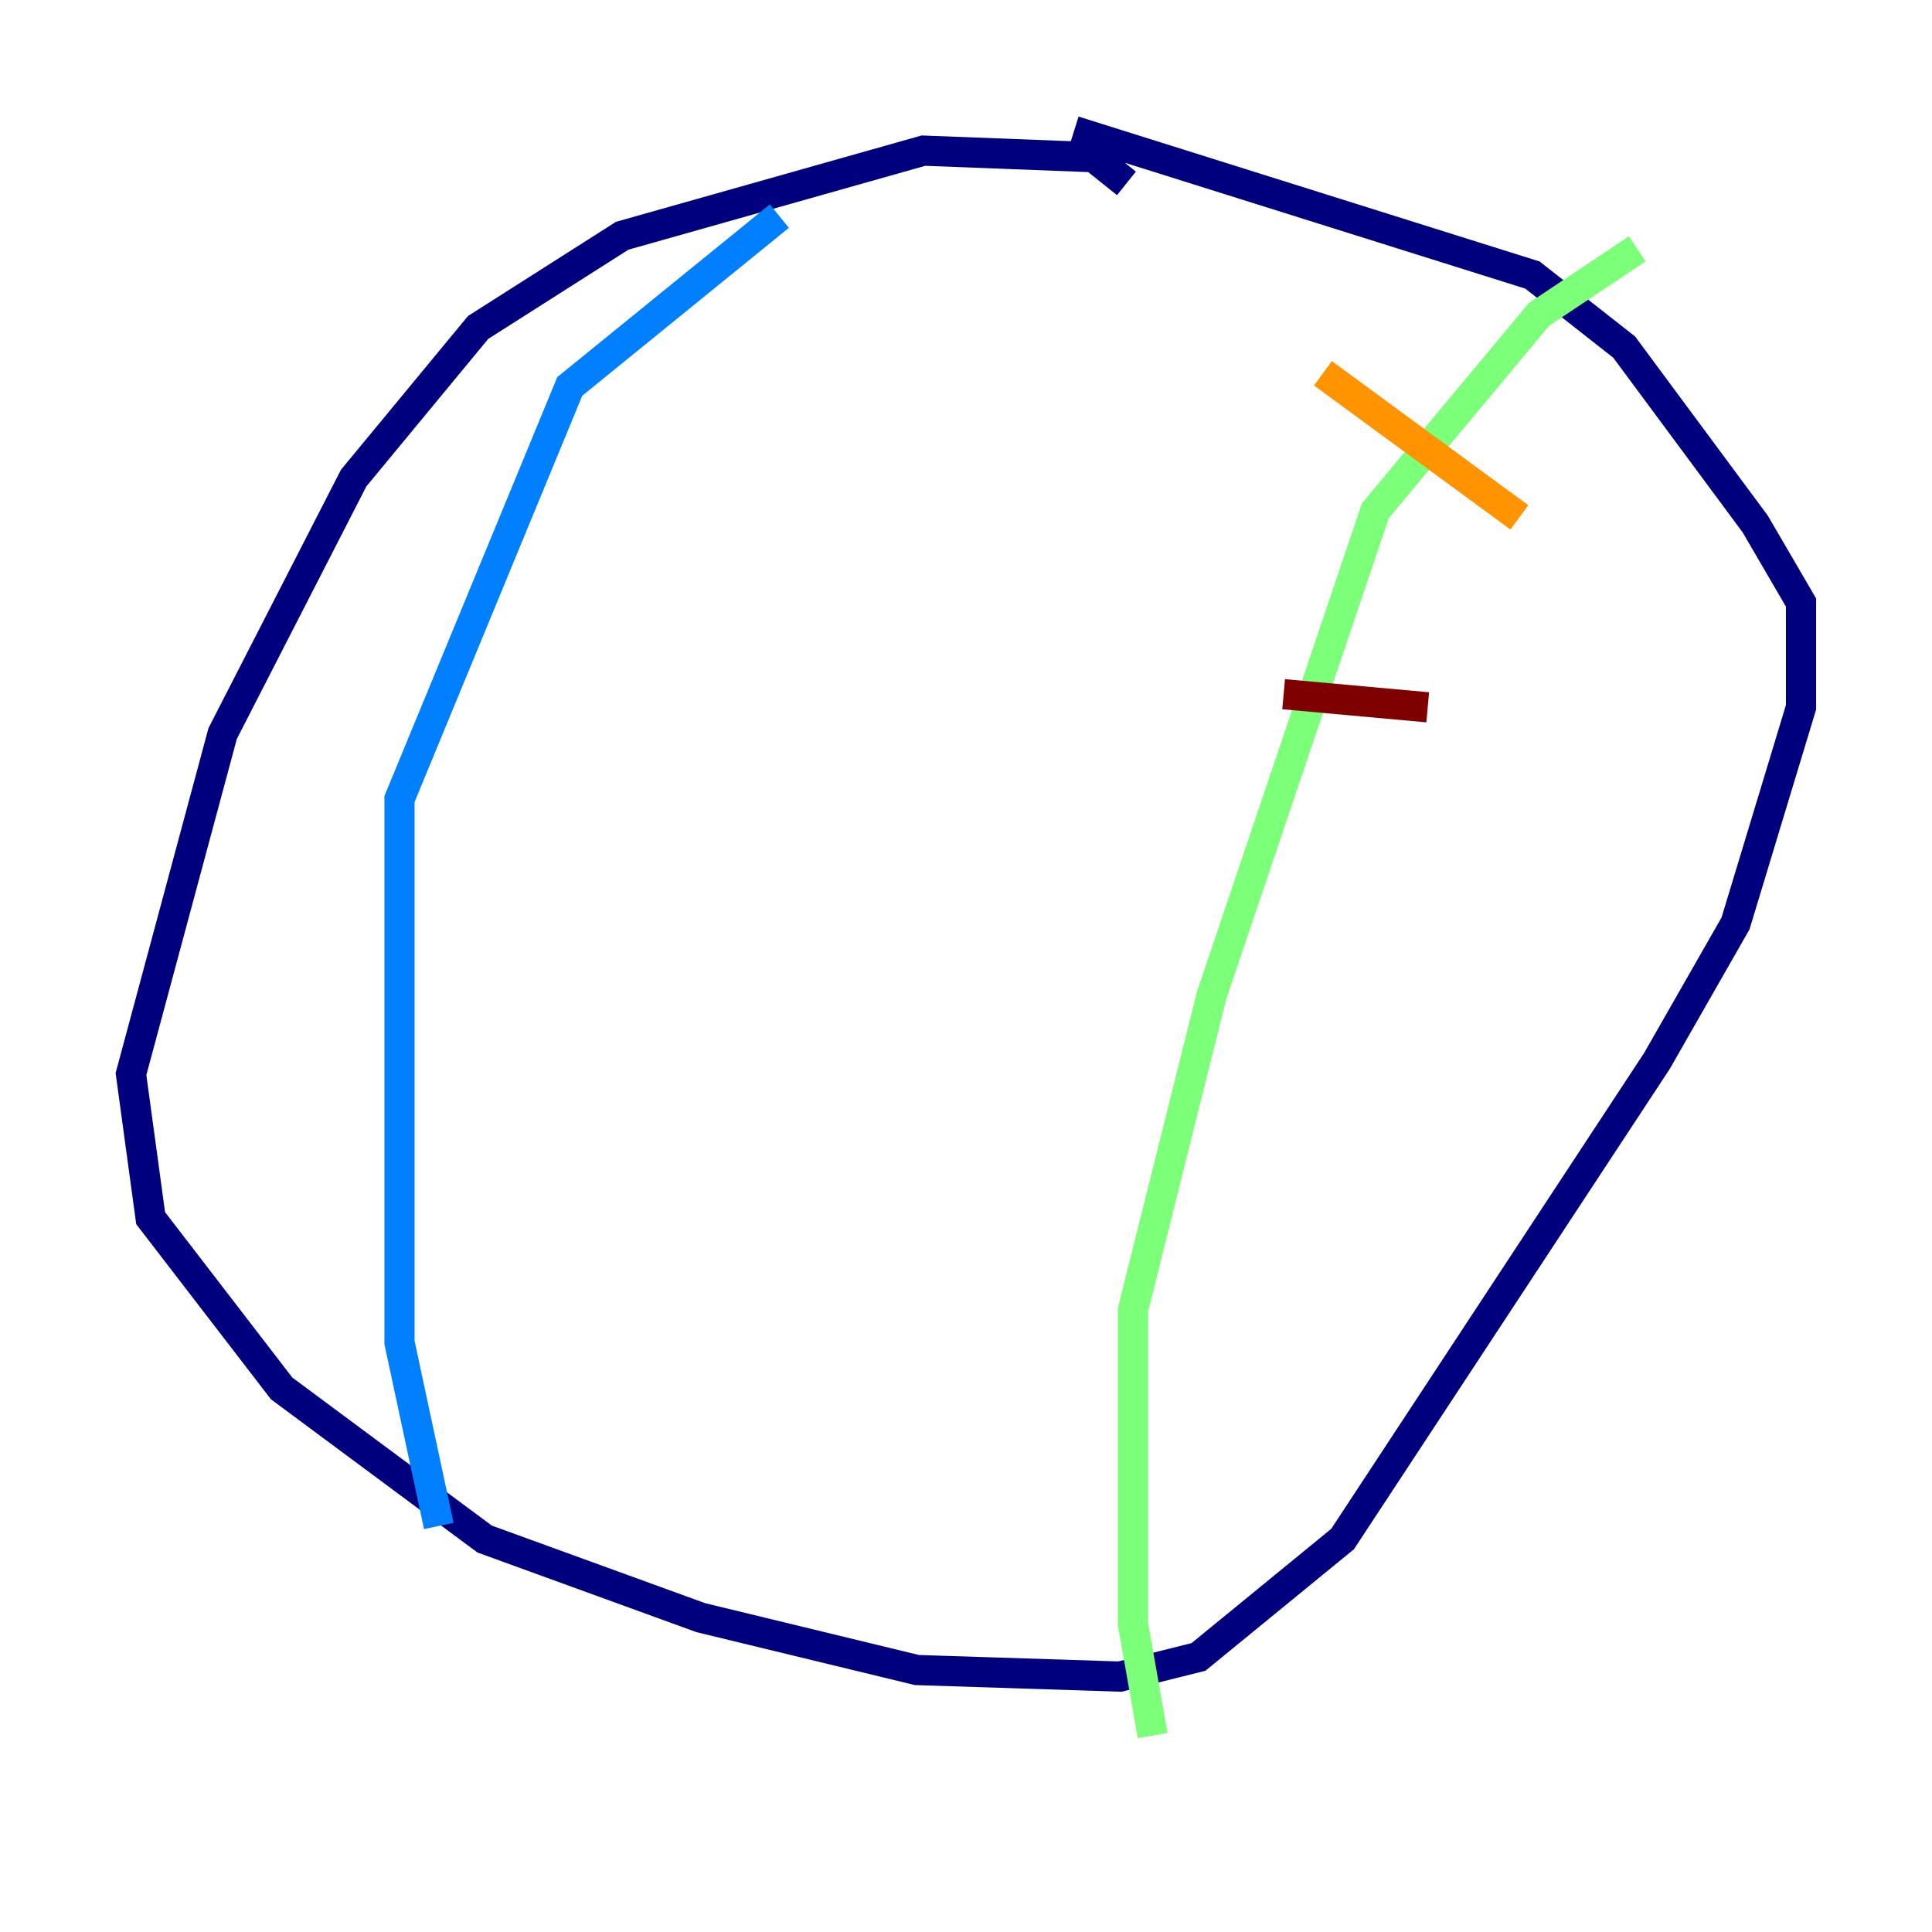<?xml version="1.0" encoding="utf-8" ?>
<svg baseProfile="tiny" height="128" version="1.2" viewBox="0,0,128,128" width="128" xmlns="http://www.w3.org/2000/svg" xmlns:ev="http://www.w3.org/2001/xml-events" xmlns:xlink="http://www.w3.org/1999/xlink"><defs /><polyline fill="none" points="74.63,12.149 72.461,10.414 61.18,9.98 41.22,15.62 31.675,21.695 23.43,31.675 14.752,48.597 8.678,71.159 9.98,80.705 18.658,91.986 32.108,101.966 46.427,107.173 60.746,110.644 74.197,111.078 79.403,109.776 88.949,101.966 109.776,70.291 114.983,61.18 119.322,46.861 119.322,39.919 116.285,34.712 107.607,22.997 101.532,18.224 71.159,8.678" stroke="#00007f" stroke-width="2" /><polyline fill="none" points="51.634,14.319 37.749,25.6 26.468,52.936 26.468,88.949 29.071,101.098" stroke="#0080ff" stroke-width="2" /><polyline fill="none" points="108.475,16.488 101.966,20.827 91.119,33.844 80.271,65.953 75.064,86.78 75.064,107.607 76.366,114.983" stroke="#7cff79" stroke-width="2" /><polyline fill="none" points="87.647,24.732 100.664,34.278" stroke="#ff9400" stroke-width="2" /><polyline fill="none" points="85.044,45.993 94.59,46.861" stroke="#7f0000" stroke-width="2" /></svg>